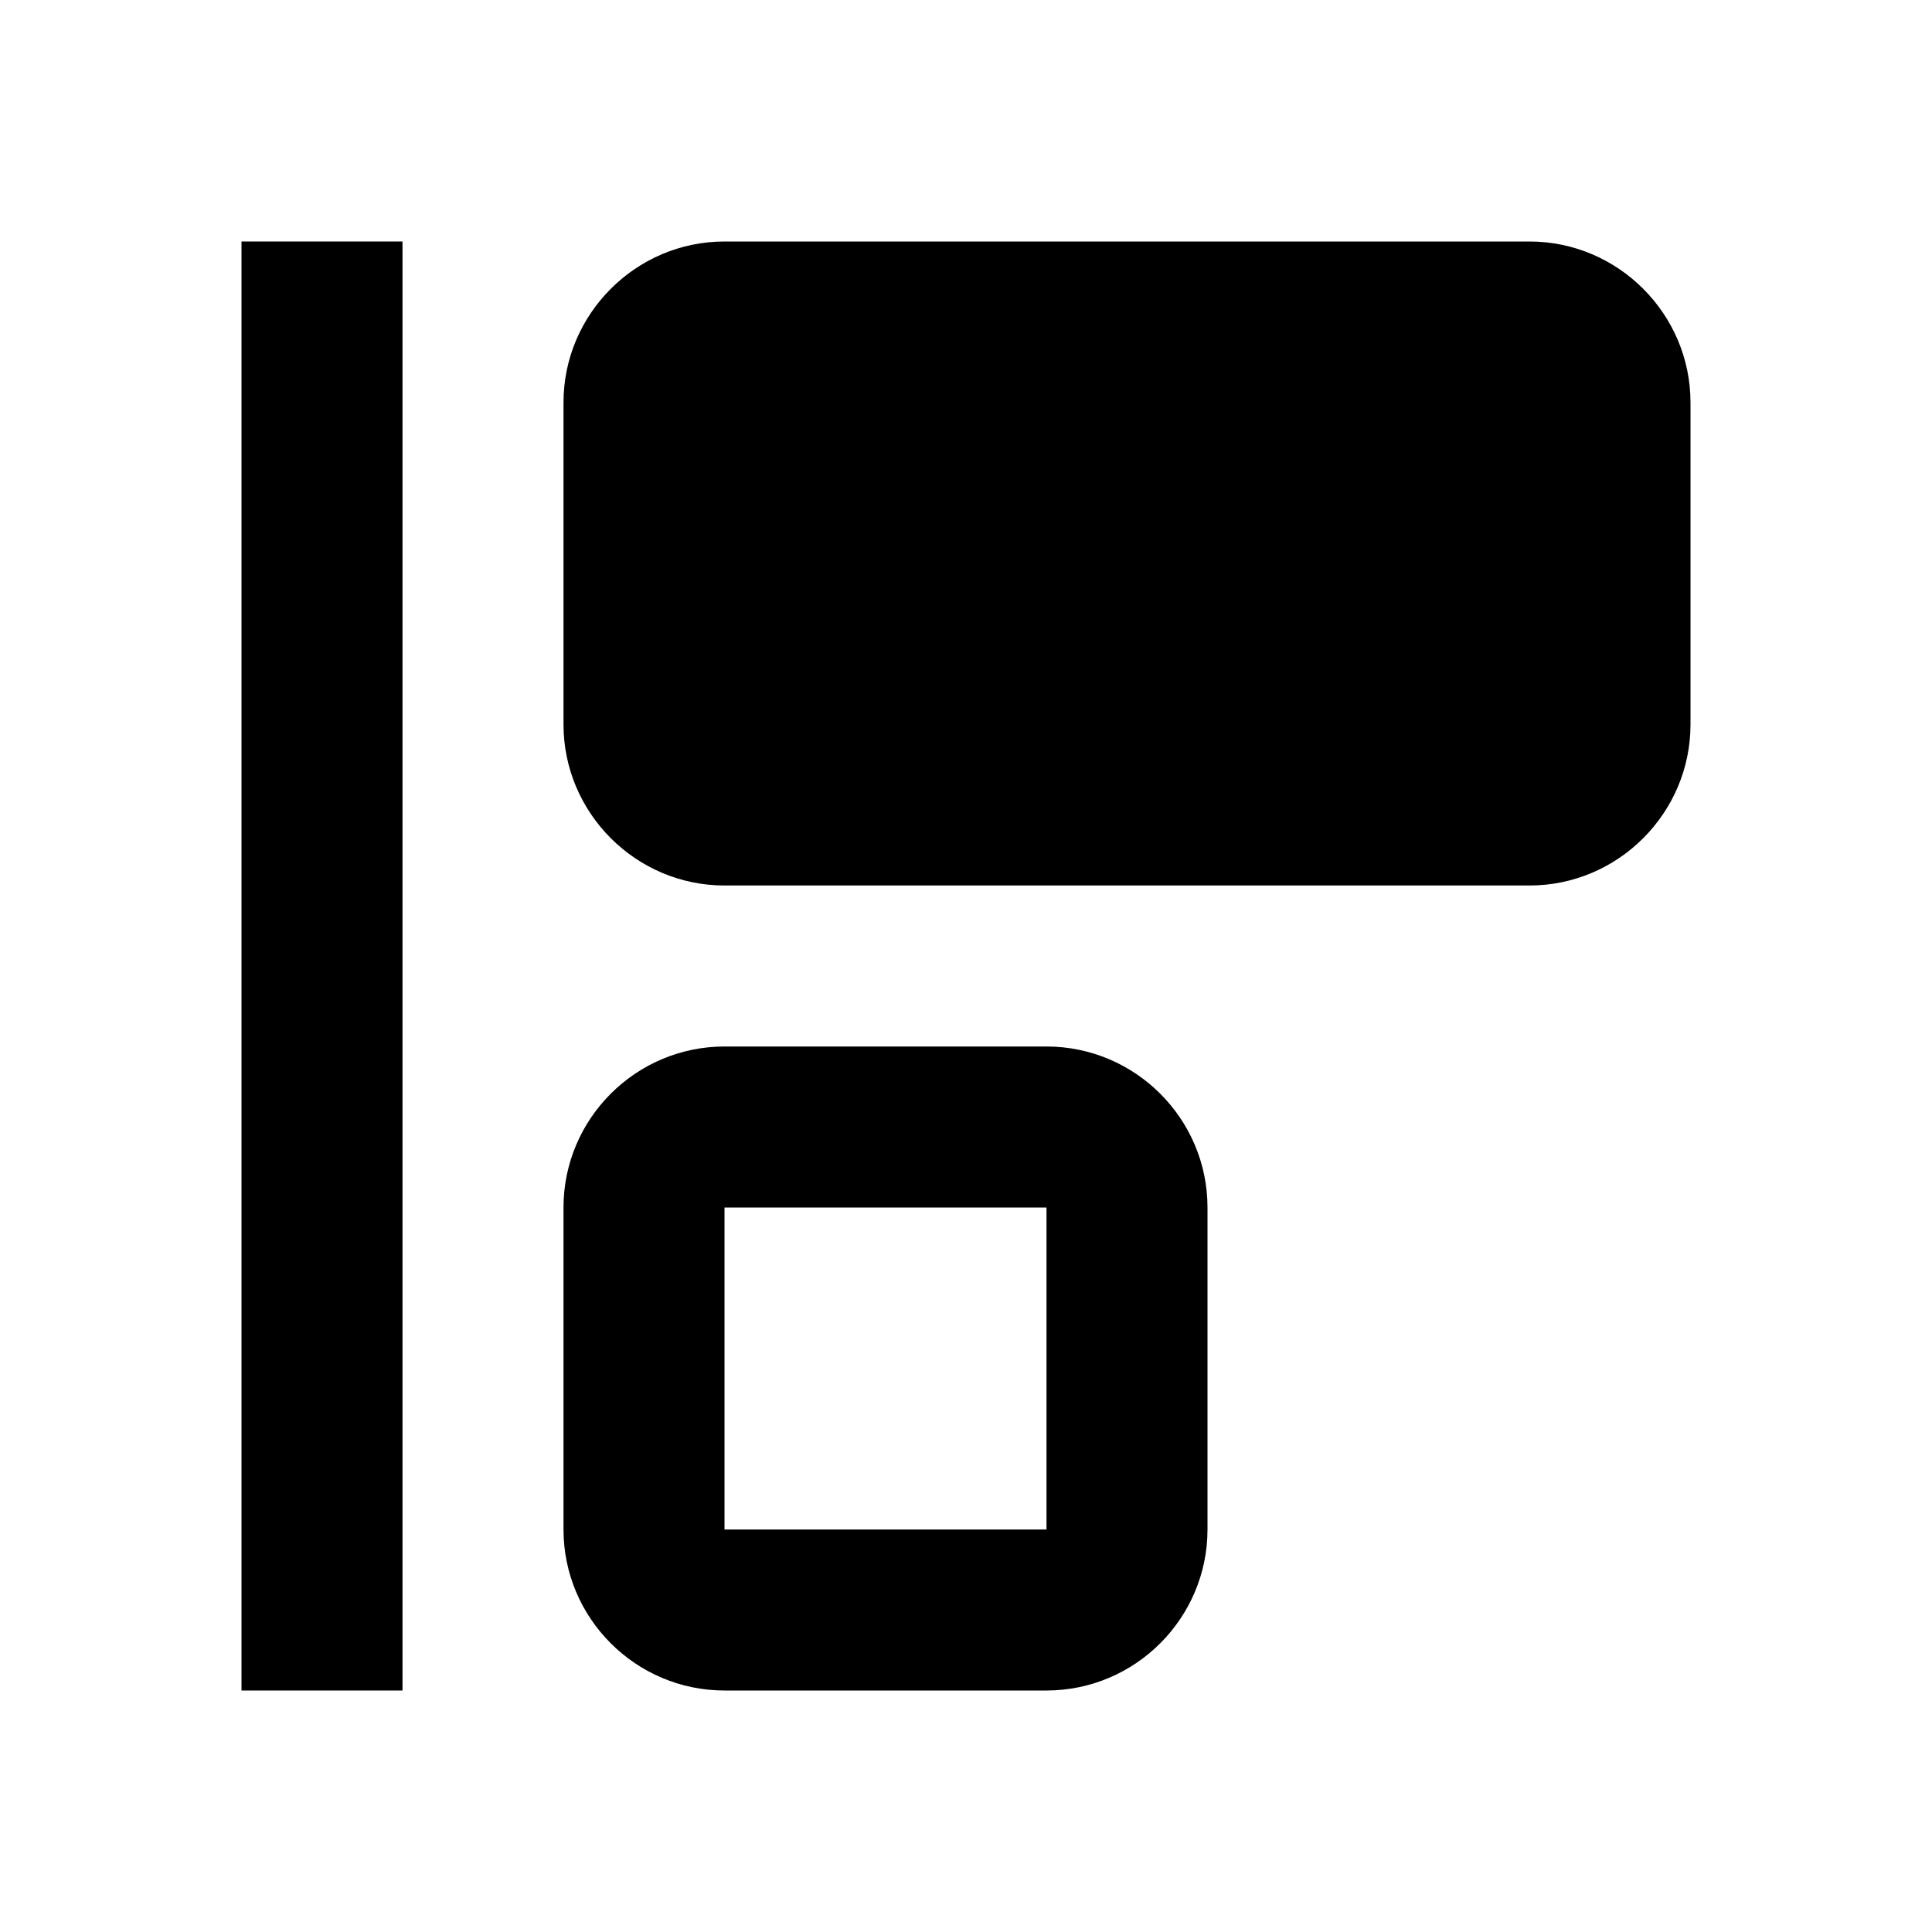 <?xml version="1.0" encoding="utf-8"?>
<!-- Generator: Adobe Illustrator 18.1.0, SVG Export Plug-In . SVG Version: 6.00 Build 0)  -->
<svg version="1.1" id="Layer_1" xmlns="http://www.w3.org/2000/svg" xmlns:xlink="http://www.w3.org/1999/xlink" x="0px" y="0px"
	 viewBox="-281 463 612 612" enable-background="new -281 463 612 612" xml:space="preserve">
<path fill="none" d="M-281,1075V463h612v612H-281z"/>
<path d="M-51.5,743.5h255c28.1,0,51-23,51-51v-102c0-28-22.9-51-51-51h-255c-28.1,0-51,23-51,51v102
	C-102.5,720.5-79.6,743.5-51.5,743.5z"/>
<path d="M-51.5,998.5h102c28.1,0,51-22.9,51-51v-102c0-28.1-22.9-51-51-51h-102c-28.1,0-51,22.9-51,51v102
	C-102.5,975.6-79.6,998.5-51.5,998.5z M-51.5,845.5h102v102h-102V845.5z"/>
<rect x="-51.5" y="539.5" display="none" width="306" height="204"/>
<rect x="-102.5" y="794.5" display="none" width="357" height="204"/>
<rect x="-204.5" y="539.5" width="51" height="459"/>
</svg>
